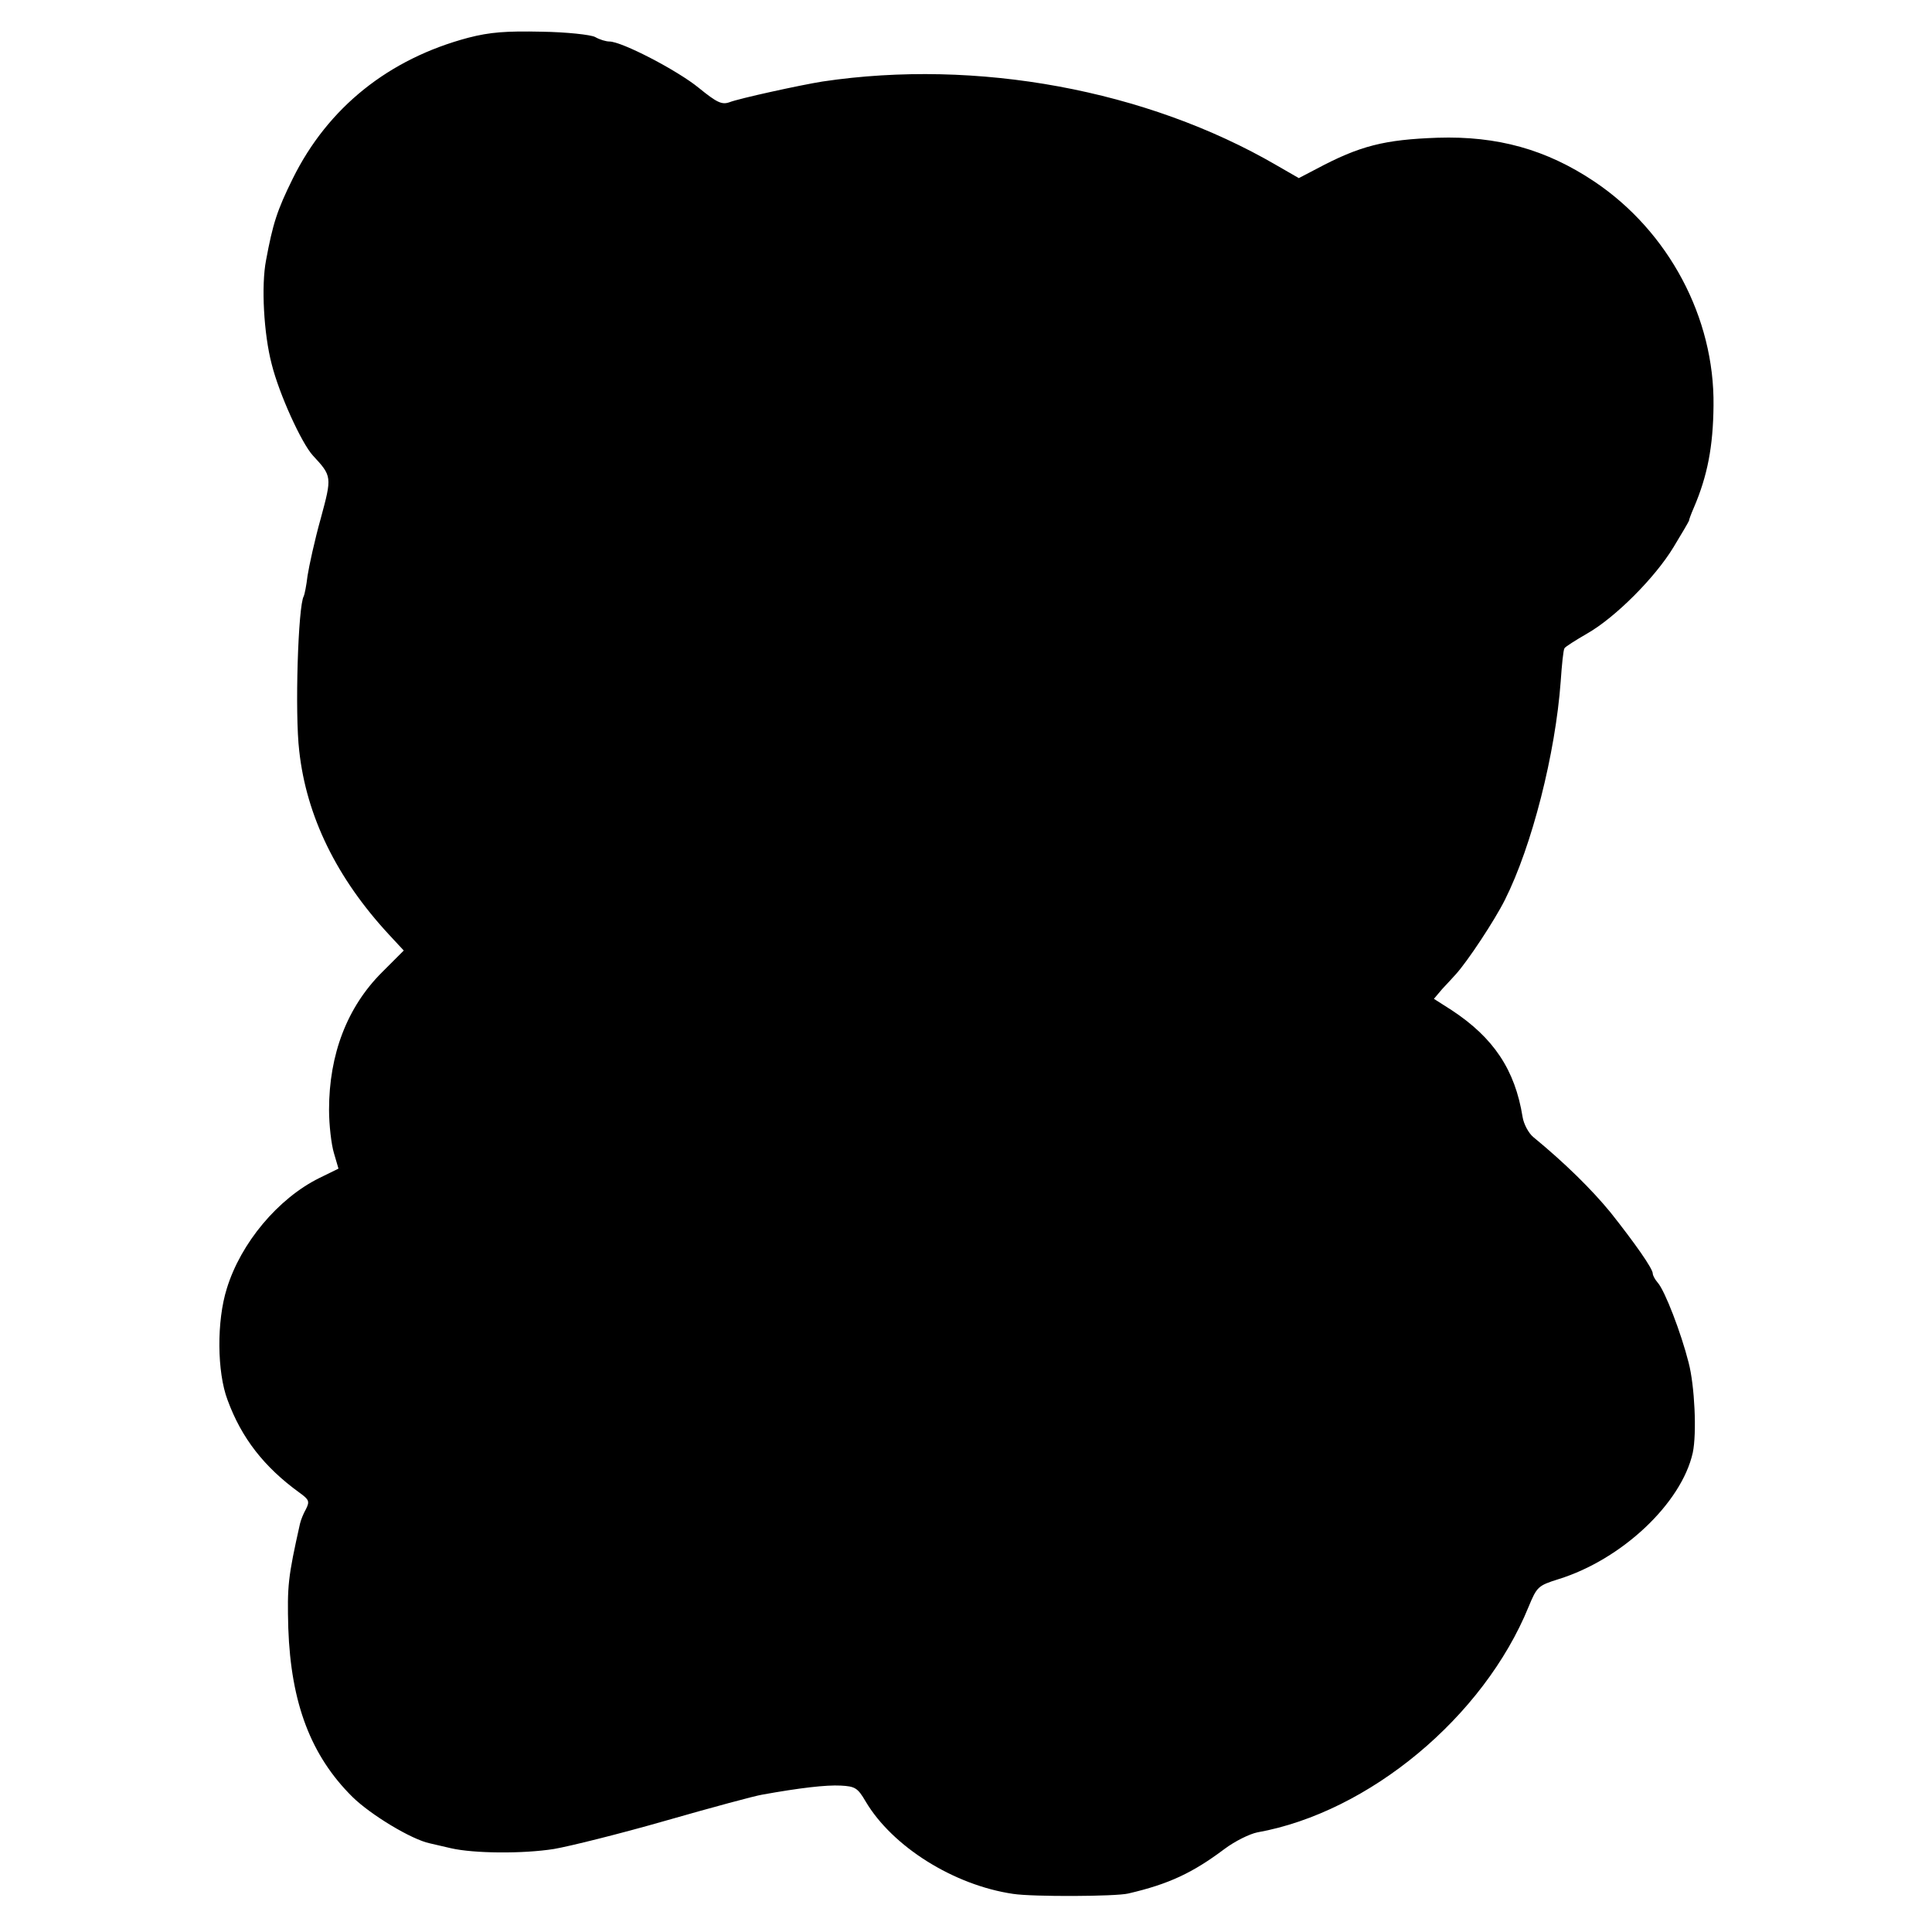 <?xml version="1.0" standalone="no"?>
<!DOCTYPE svg PUBLIC "-//W3C//DTD SVG 20010904//EN"
 "http://www.w3.org/TR/2001/REC-SVG-20010904/DTD/svg10.dtd">
<svg version="1.0" xmlns="http://www.w3.org/2000/svg"
 width="512pt" height="512pt" viewBox="0 0 512 512"
 preserveAspectRatio="xMidYMid meet">
<g transform="translate(0,512) scale(0.1,-0.1)"
fill="#000000" stroke="none">
<path d="M1241 5020 c-211 -56 -372 -185 -465 -373 -42 -85 -53 -120 -71 -217
-13 -67 -6 -195 15 -275 20 -80 79 -209 109 -242 51 -55 51 -56 21 -167 -16
-57 -31 -126 -35 -152 -3 -26 -8 -50 -10 -54 -15 -24 -24 -310 -12 -410 19
-173 99 -337 238 -487 l39 -42 -58 -58 c-92 -92 -140 -217 -140 -364 0 -40 6
-92 13 -115 l12 -41 -51 -25 c-109 -54 -208 -172 -245 -293 -27 -86 -26 -221
2 -295 37 -101 97 -178 191 -246 25 -18 27 -23 17 -43 -7 -12 -14 -30 -16 -39
-32 -143 -34 -164 -31 -277 7 -199 60 -338 170 -447 49 -48 157 -113 205 -123
9 -2 34 -8 56 -13 61 -14 191 -15 273 -2 41 7 174 40 296 75 122 35 237 66
256 69 100 18 169 26 208 24 38 -2 45 -6 66 -42 71 -120 234 -222 391 -245 52
-8 272 -7 305 1 108 25 171 55 255 118 28 21 67 40 87 44 296 53 600 306 719
598 22 53 25 56 79 73 168 52 326 201 356 335 11 52 5 178 -11 239 -20 79 -63
191 -82 212 -7 8 -13 19 -13 24 0 13 -47 80 -112 162 -50 61 -121 131 -205
200 -12 10 -25 34 -28 53 -20 125 -77 210 -188 283 l-47 30 22 26 c13 14 29
31 36 39 31 34 103 143 130 197 72 143 134 388 148 579 3 44 7 84 10 88 2 4
29 21 60 39 74 42 180 148 229 229 22 36 40 67 41 70 0 3 6 19 13 35 36 84 51
162 52 270 3 233 -119 462 -316 594 -127 85 -257 121 -415 116 -141 -5 -206
-21 -322 -83 l-46 -24 -59 34 c-344 200 -794 283 -1203 222 -57 -9 -222 -45
-247 -55 -20 -7 -33 -1 -81 38 -56 46 -204 123 -237 123 -9 0 -26 5 -38 12
-12 6 -75 13 -142 14 -93 2 -136 -1 -194 -16z"/>
</g>
</svg>
